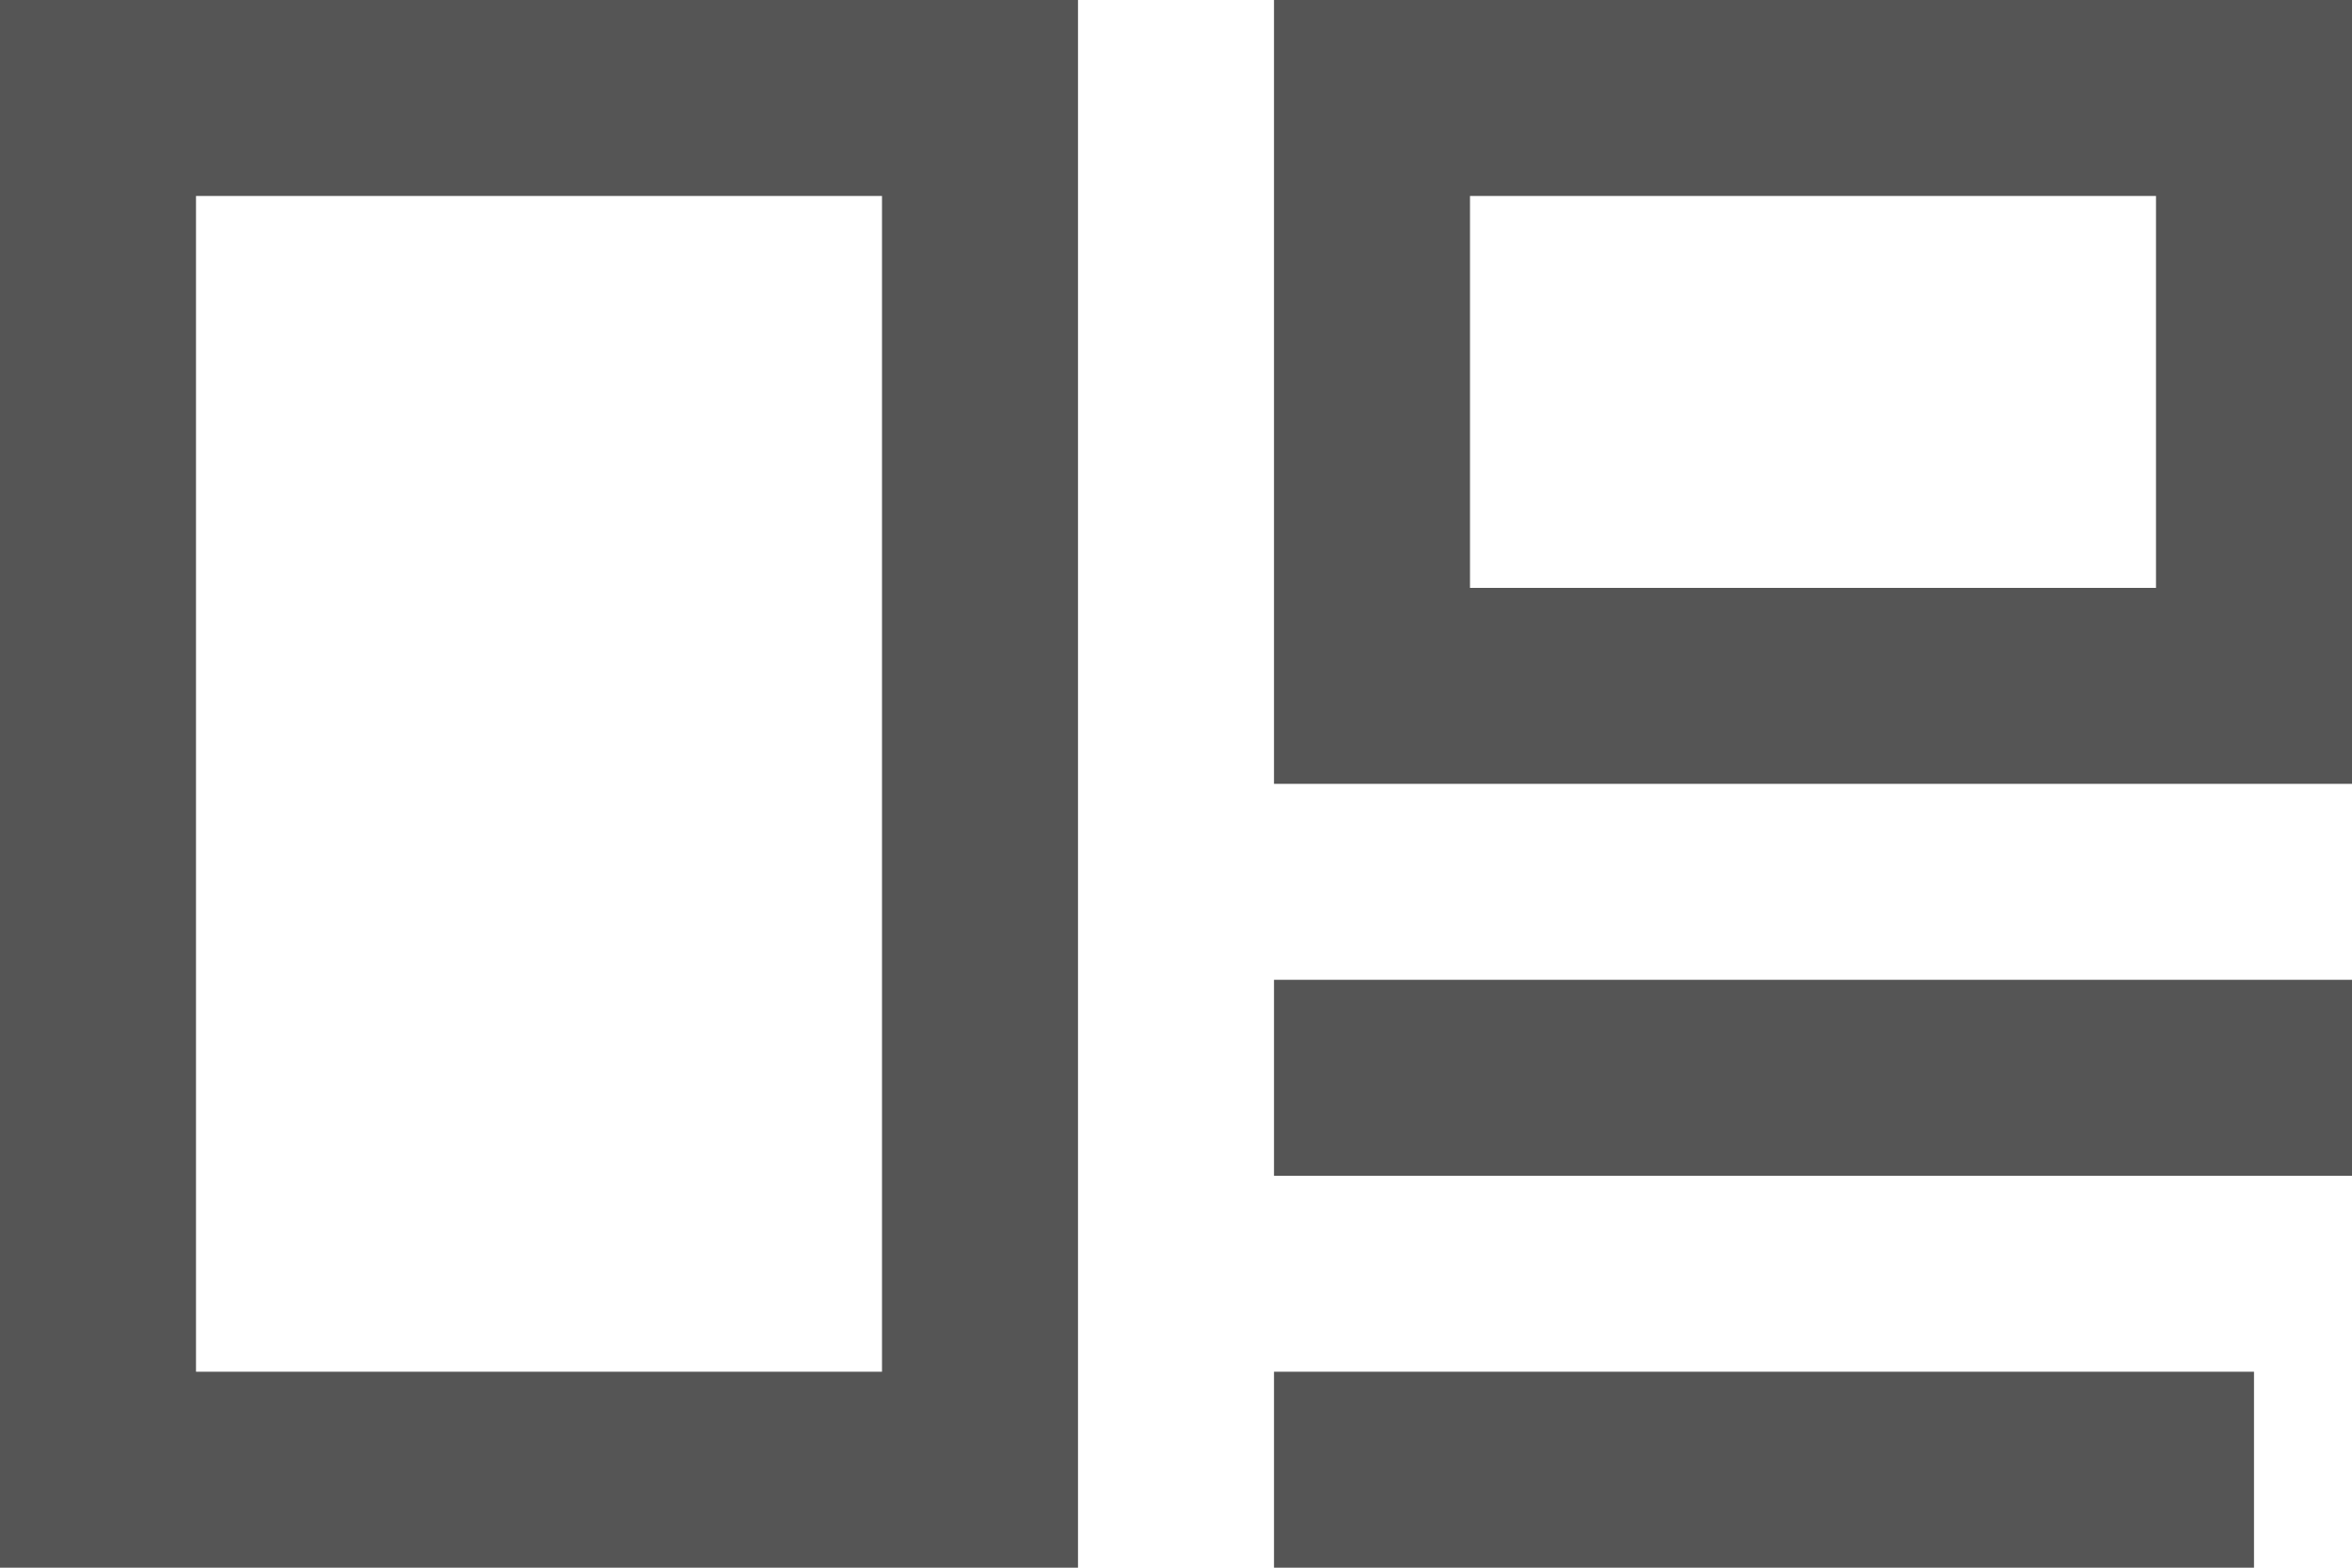 <?xml version="1.0" encoding="utf-8"?>
<svg width="24" height="16" viewBox="0 0 24 16" version="1.1" xmlns="http://www.w3.org/2000/svg">
	<g fill="#555555">
		<rect x="1" y="1" width="9" height="14" fill="none" stroke="#555555" stroke-width="2"></rect>
		<rect x="14" y="1" width="9" height="6" fill="none" stroke="#555555" stroke-width="2"></rect>

		<rect x="13" y="10" width="11" height="2"></rect>
		<rect x="13" y="14" width="10" height="2"></rect>
	</g>
</svg>
